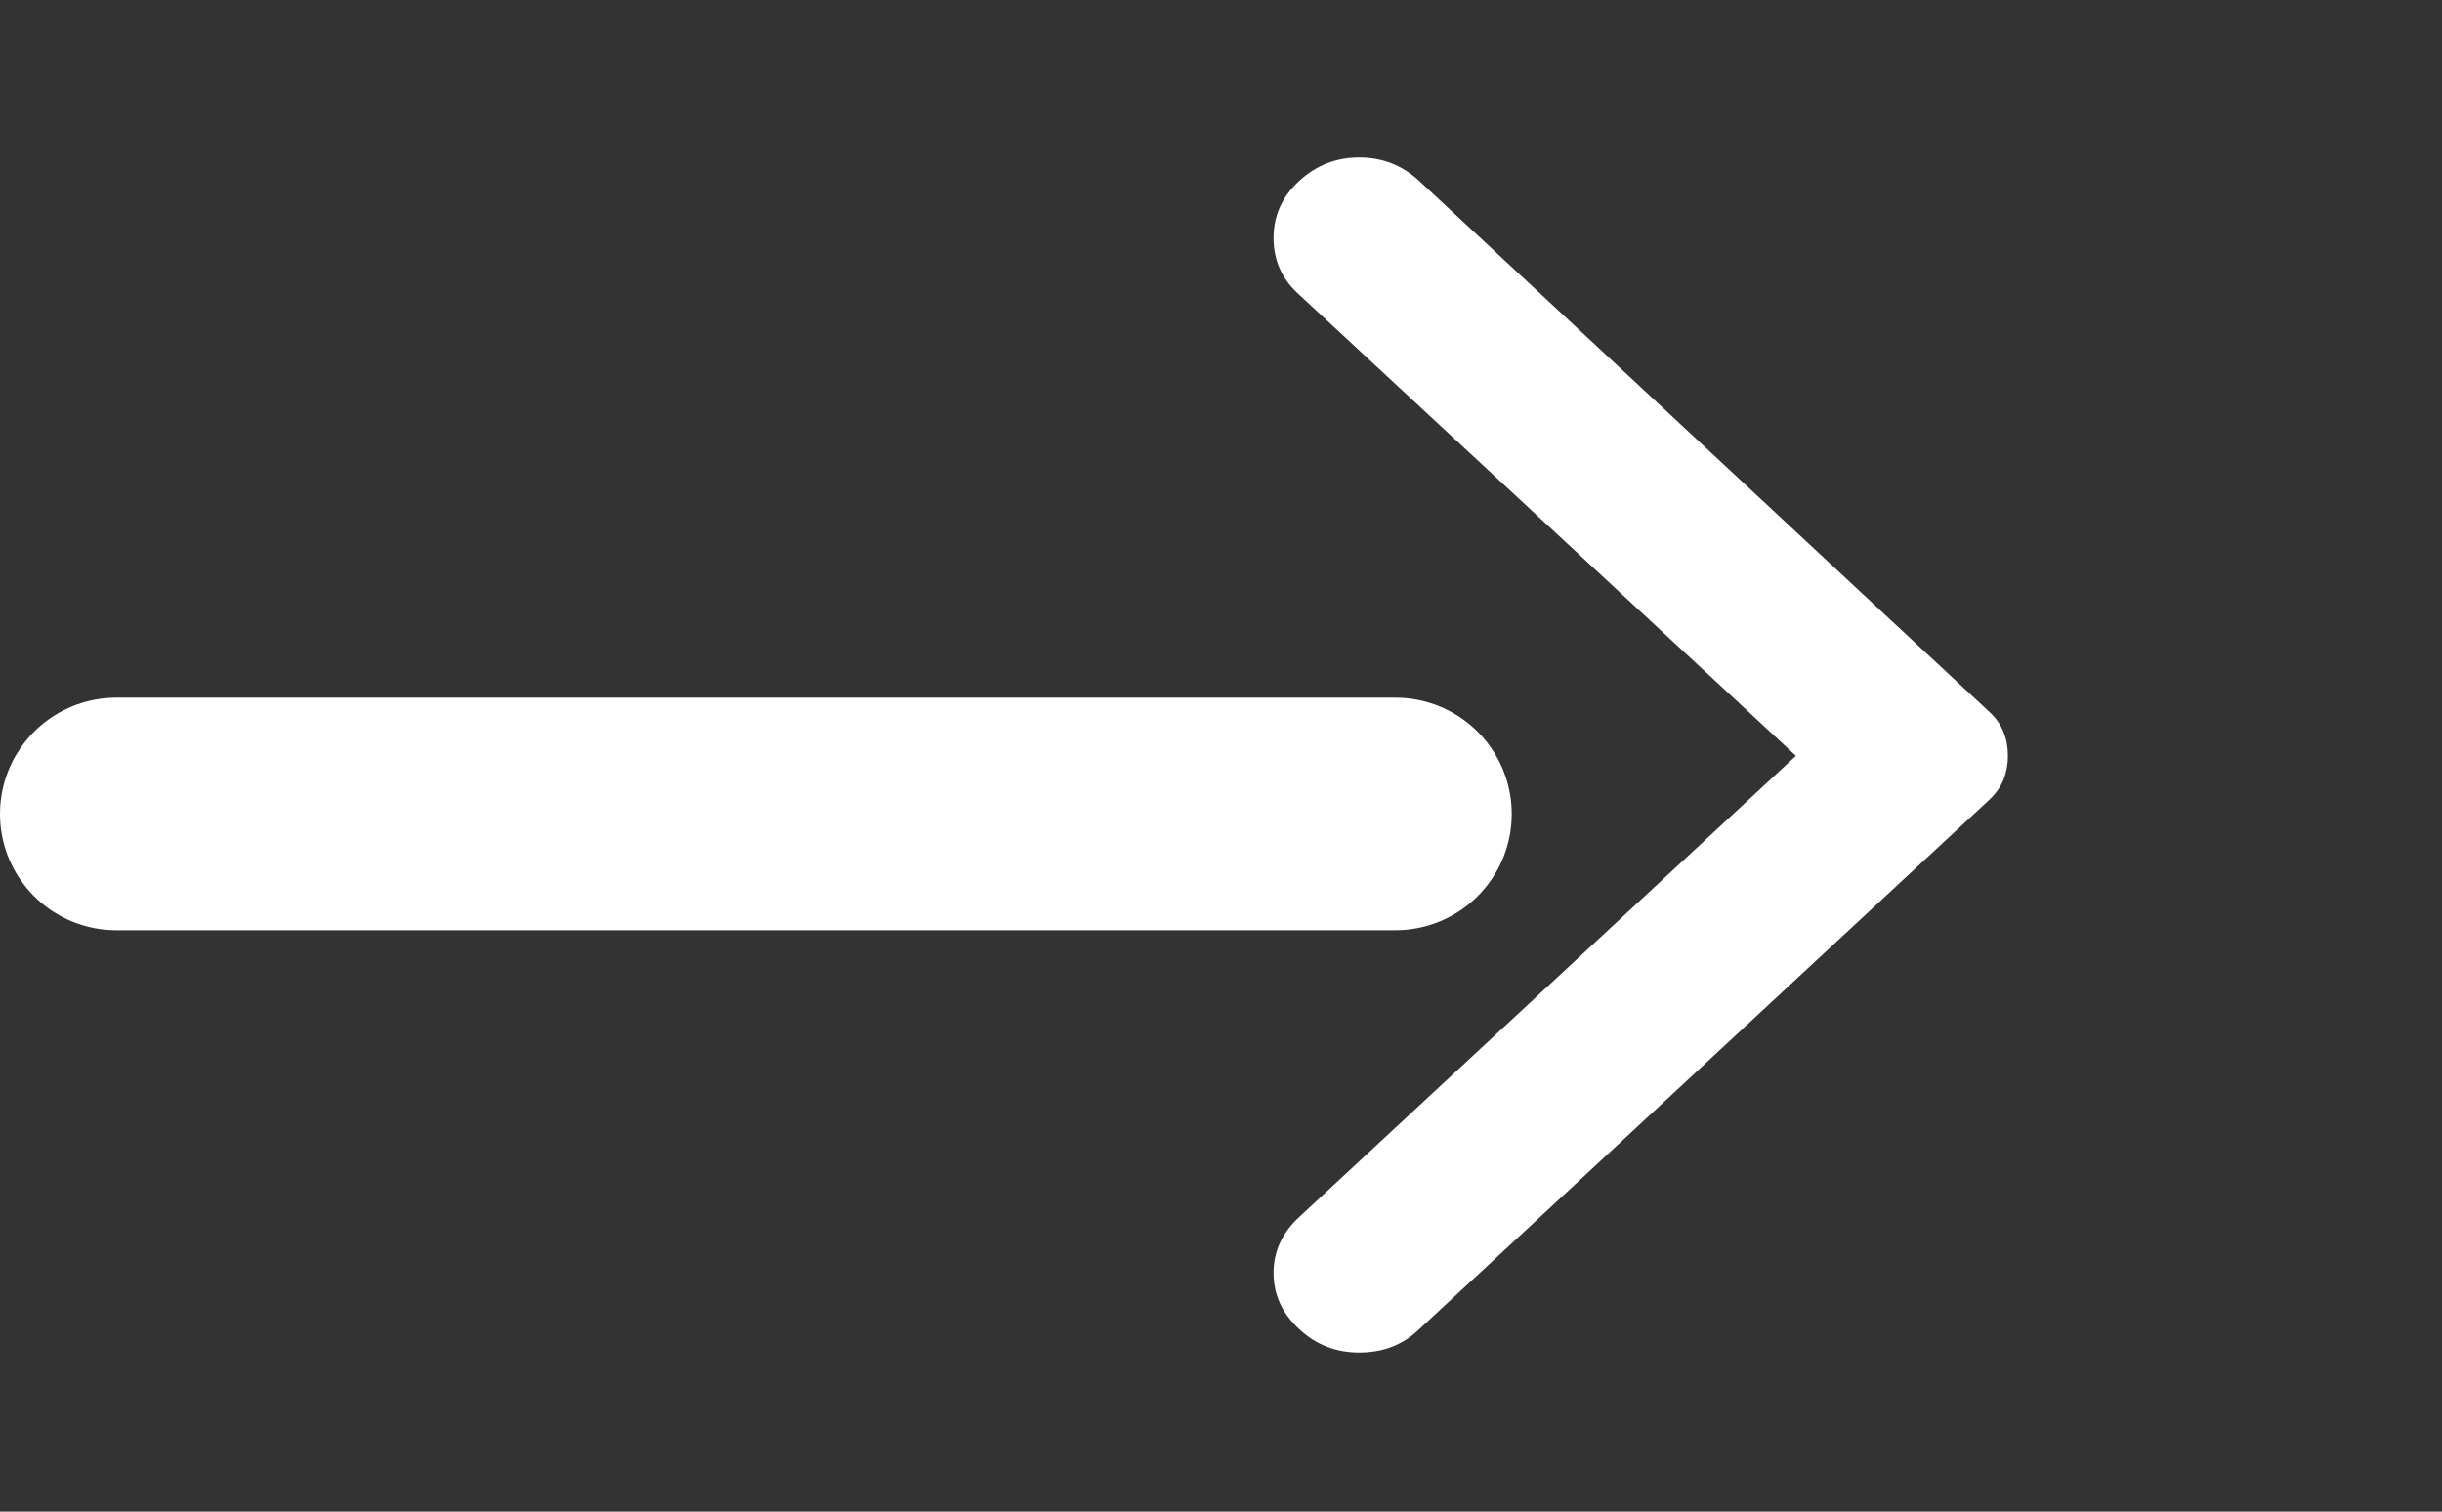 <svg width="21" height="13" viewBox="0 0 21 13" fill="none" xmlns="http://www.w3.org/2000/svg">
<rect x="0" y="0" width="21" height="13" fill="#333333" stroke="none"/>
<path d="M11.171 11.429C11.025 11.294 10.952 11.133 10.952 10.948C10.952 10.763 11.025 10.603 11.171 10.468L15.444 6.5L11.156 2.519C11.02 2.392 10.952 2.234 10.952 2.045C10.952 1.855 11.025 1.693 11.171 1.557C11.317 1.422 11.489 1.354 11.689 1.354C11.888 1.354 12.061 1.422 12.206 1.557L17.106 6.121C17.165 6.175 17.206 6.234 17.23 6.297C17.255 6.36 17.267 6.428 17.267 6.5C17.267 6.572 17.254 6.64 17.23 6.703C17.205 6.766 17.164 6.825 17.106 6.879L12.192 11.443C12.056 11.569 11.888 11.632 11.688 11.632C11.489 11.632 11.316 11.565 11.171 11.429Z" fill="white"/>
<path d="M1 7H12" stroke="white" stroke-width="2" stroke-linecap="round"/>
</svg>
